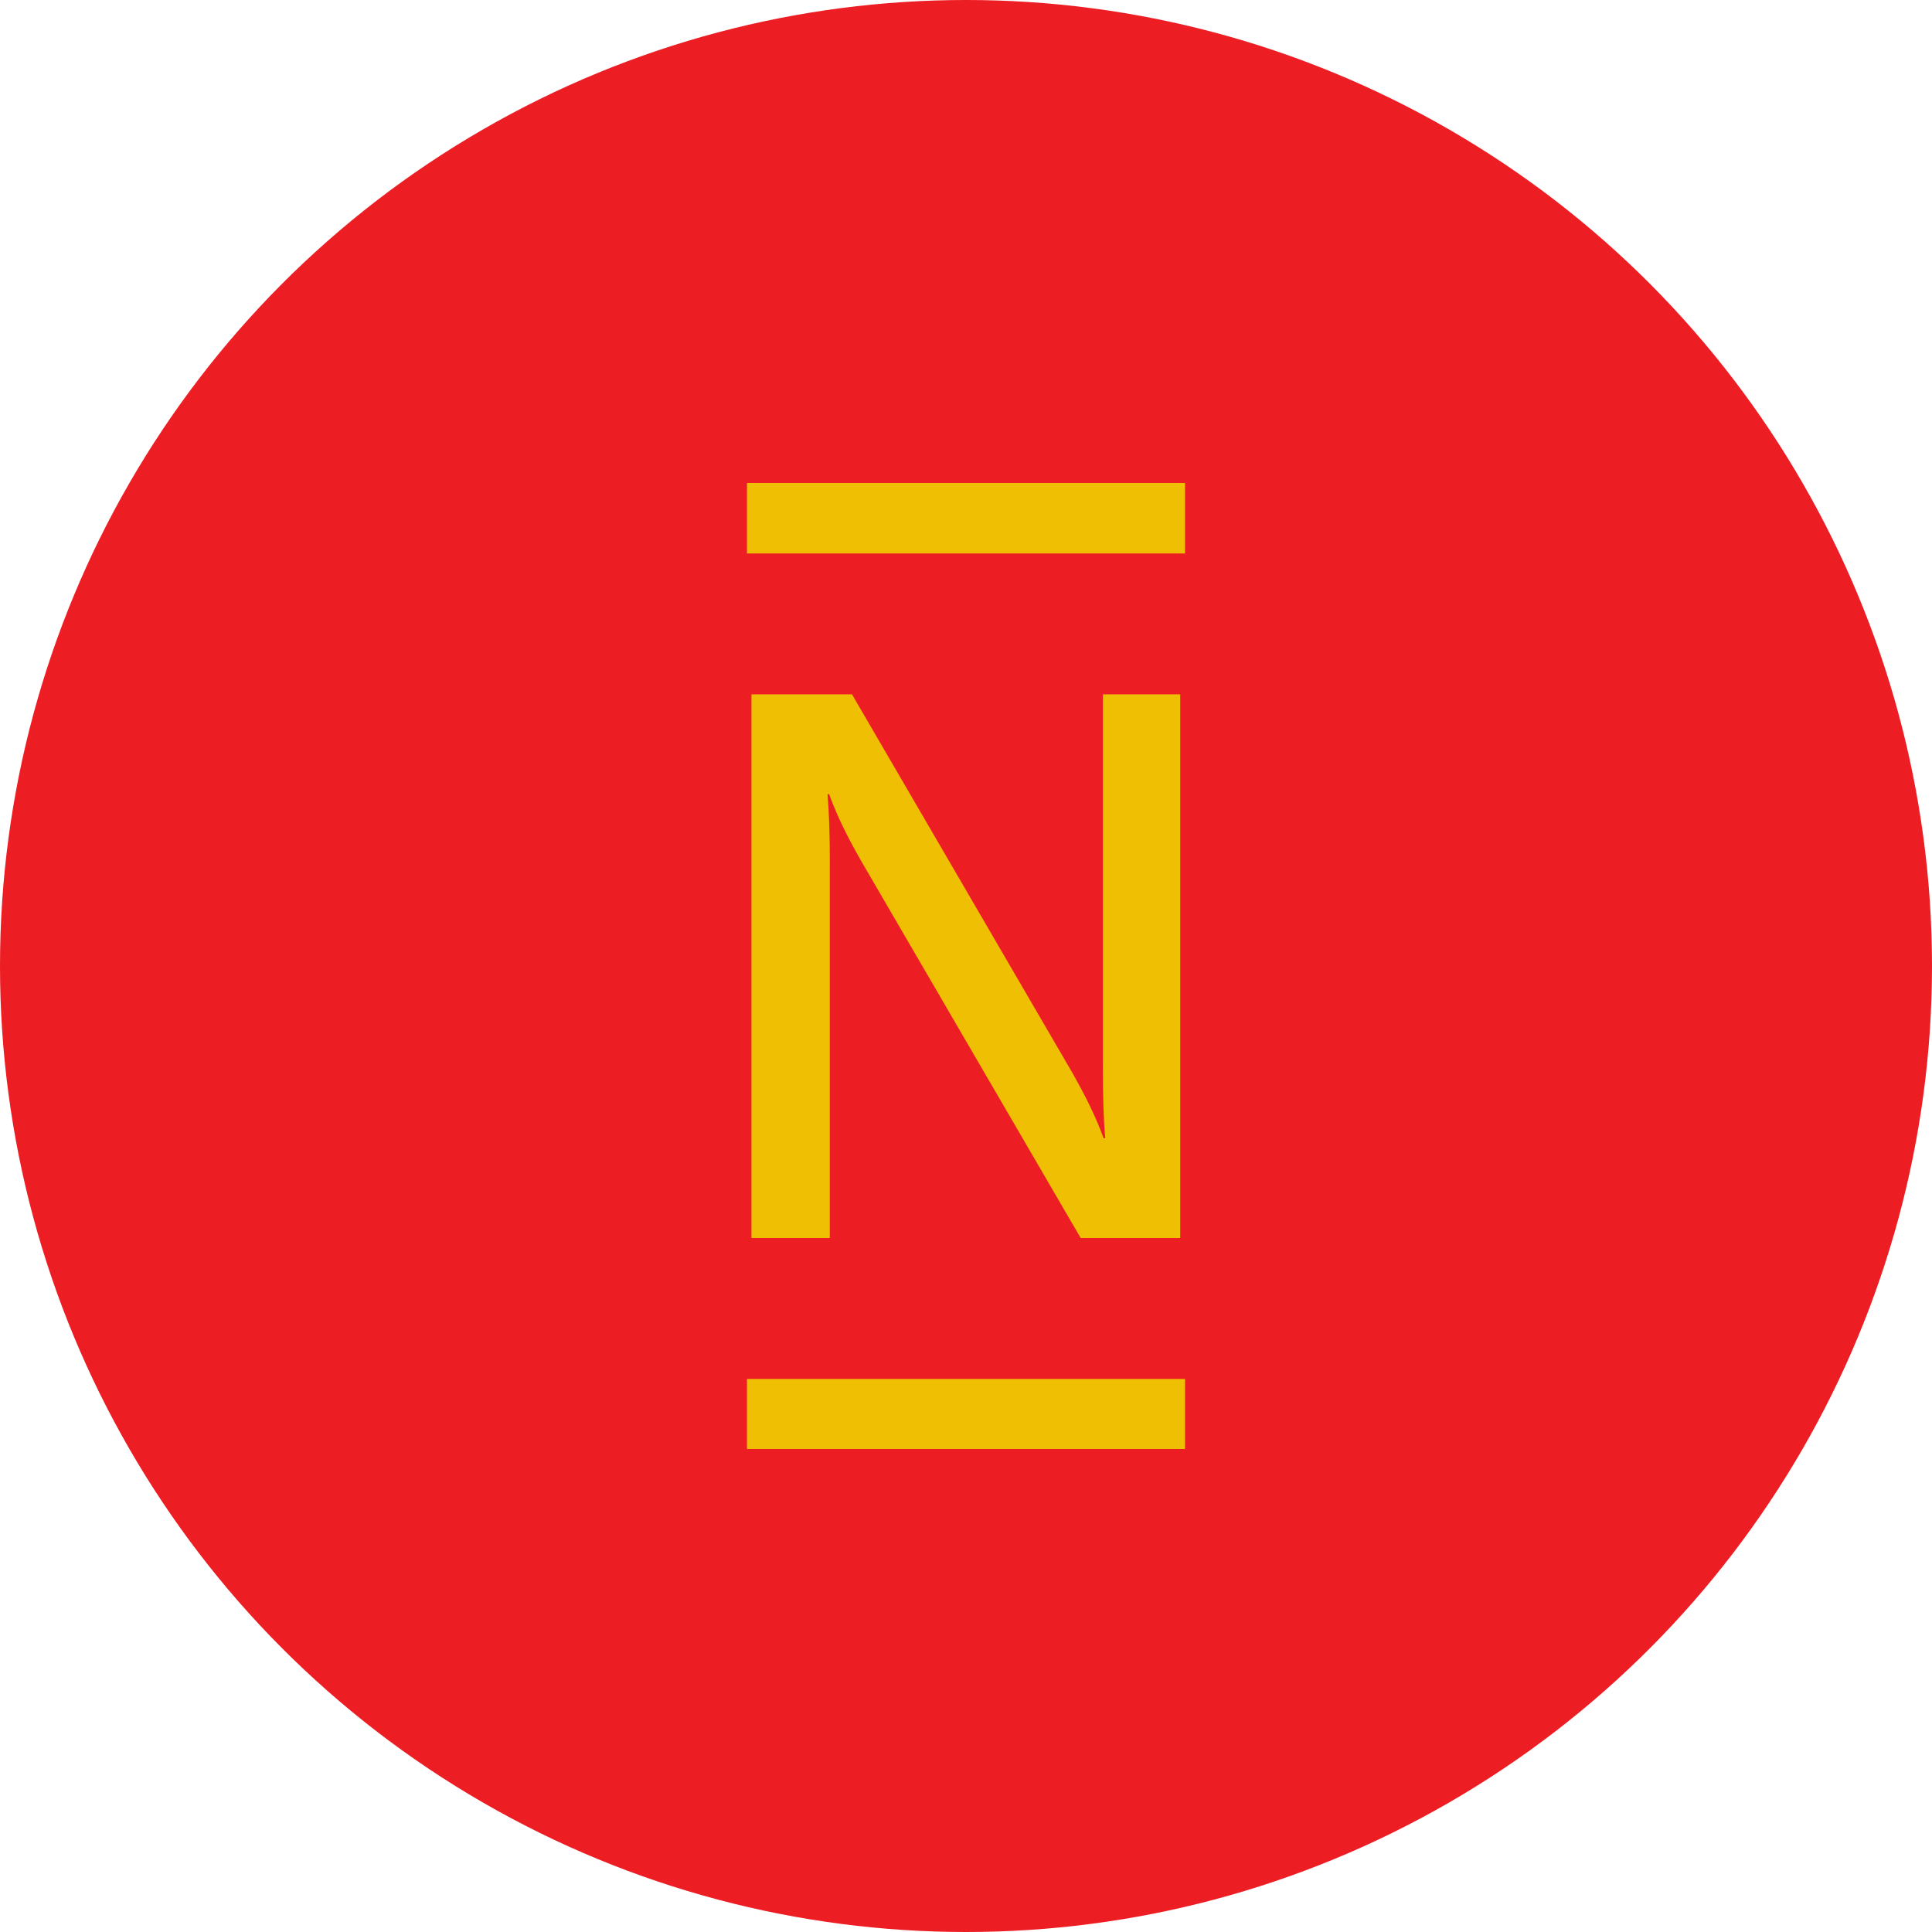 <?xml version="1.0" encoding="UTF-8" standalone="no"?><!-- Generator: Gravit.io --><svg xmlns="http://www.w3.org/2000/svg" xmlns:xlink="http://www.w3.org/1999/xlink" style="isolation:isolate" viewBox="0 0 512 512" width="512pt" height="512pt"><defs><clipPath id="_clipPath_DXEncpehNwp45zrGxQmzlt1NqHdHbPth"><rect width="512" height="512"/></clipPath></defs><g clip-path="url(#_clipPath_DXEncpehNwp45zrGxQmzlt1NqHdHbPth)"><circle vector-effect="non-scaling-stroke" cx="256" cy="256" r="256" fill="rgb(237,29,36)" /><path d=" M 197.955 128 L 314.045 128 L 314.045 146.671 L 197.955 146.671 L 197.955 128 Z  M 292.279 184.005 L 292.279 282.573 L 292.271 282.573 C 292.271 291.297 292.474 296.576 292.882 301.651 L 292.474 301.651 C 290.34 295.843 287.823 290.751 284.076 284.12 L 225.782 184.005 L 199.144 184.005 L 199.144 328.093 L 219.9 328.093 L 219.9 229.525 L 219.917 229.525 C 219.917 220.792 219.713 215.522 219.306 210.447 L 219.713 210.447 C 221.839 216.255 224.356 221.346 228.104 227.969 L 286.397 328.093 L 312.766 328.093 L 312.766 184.005 L 292.279 184.005 Z  M 197.955 365.427 L 314.045 365.427 L 314.045 384 L 197.955 384 L 197.955 365.427 Z " fill="rgb(239,191,4)"/></g></svg>